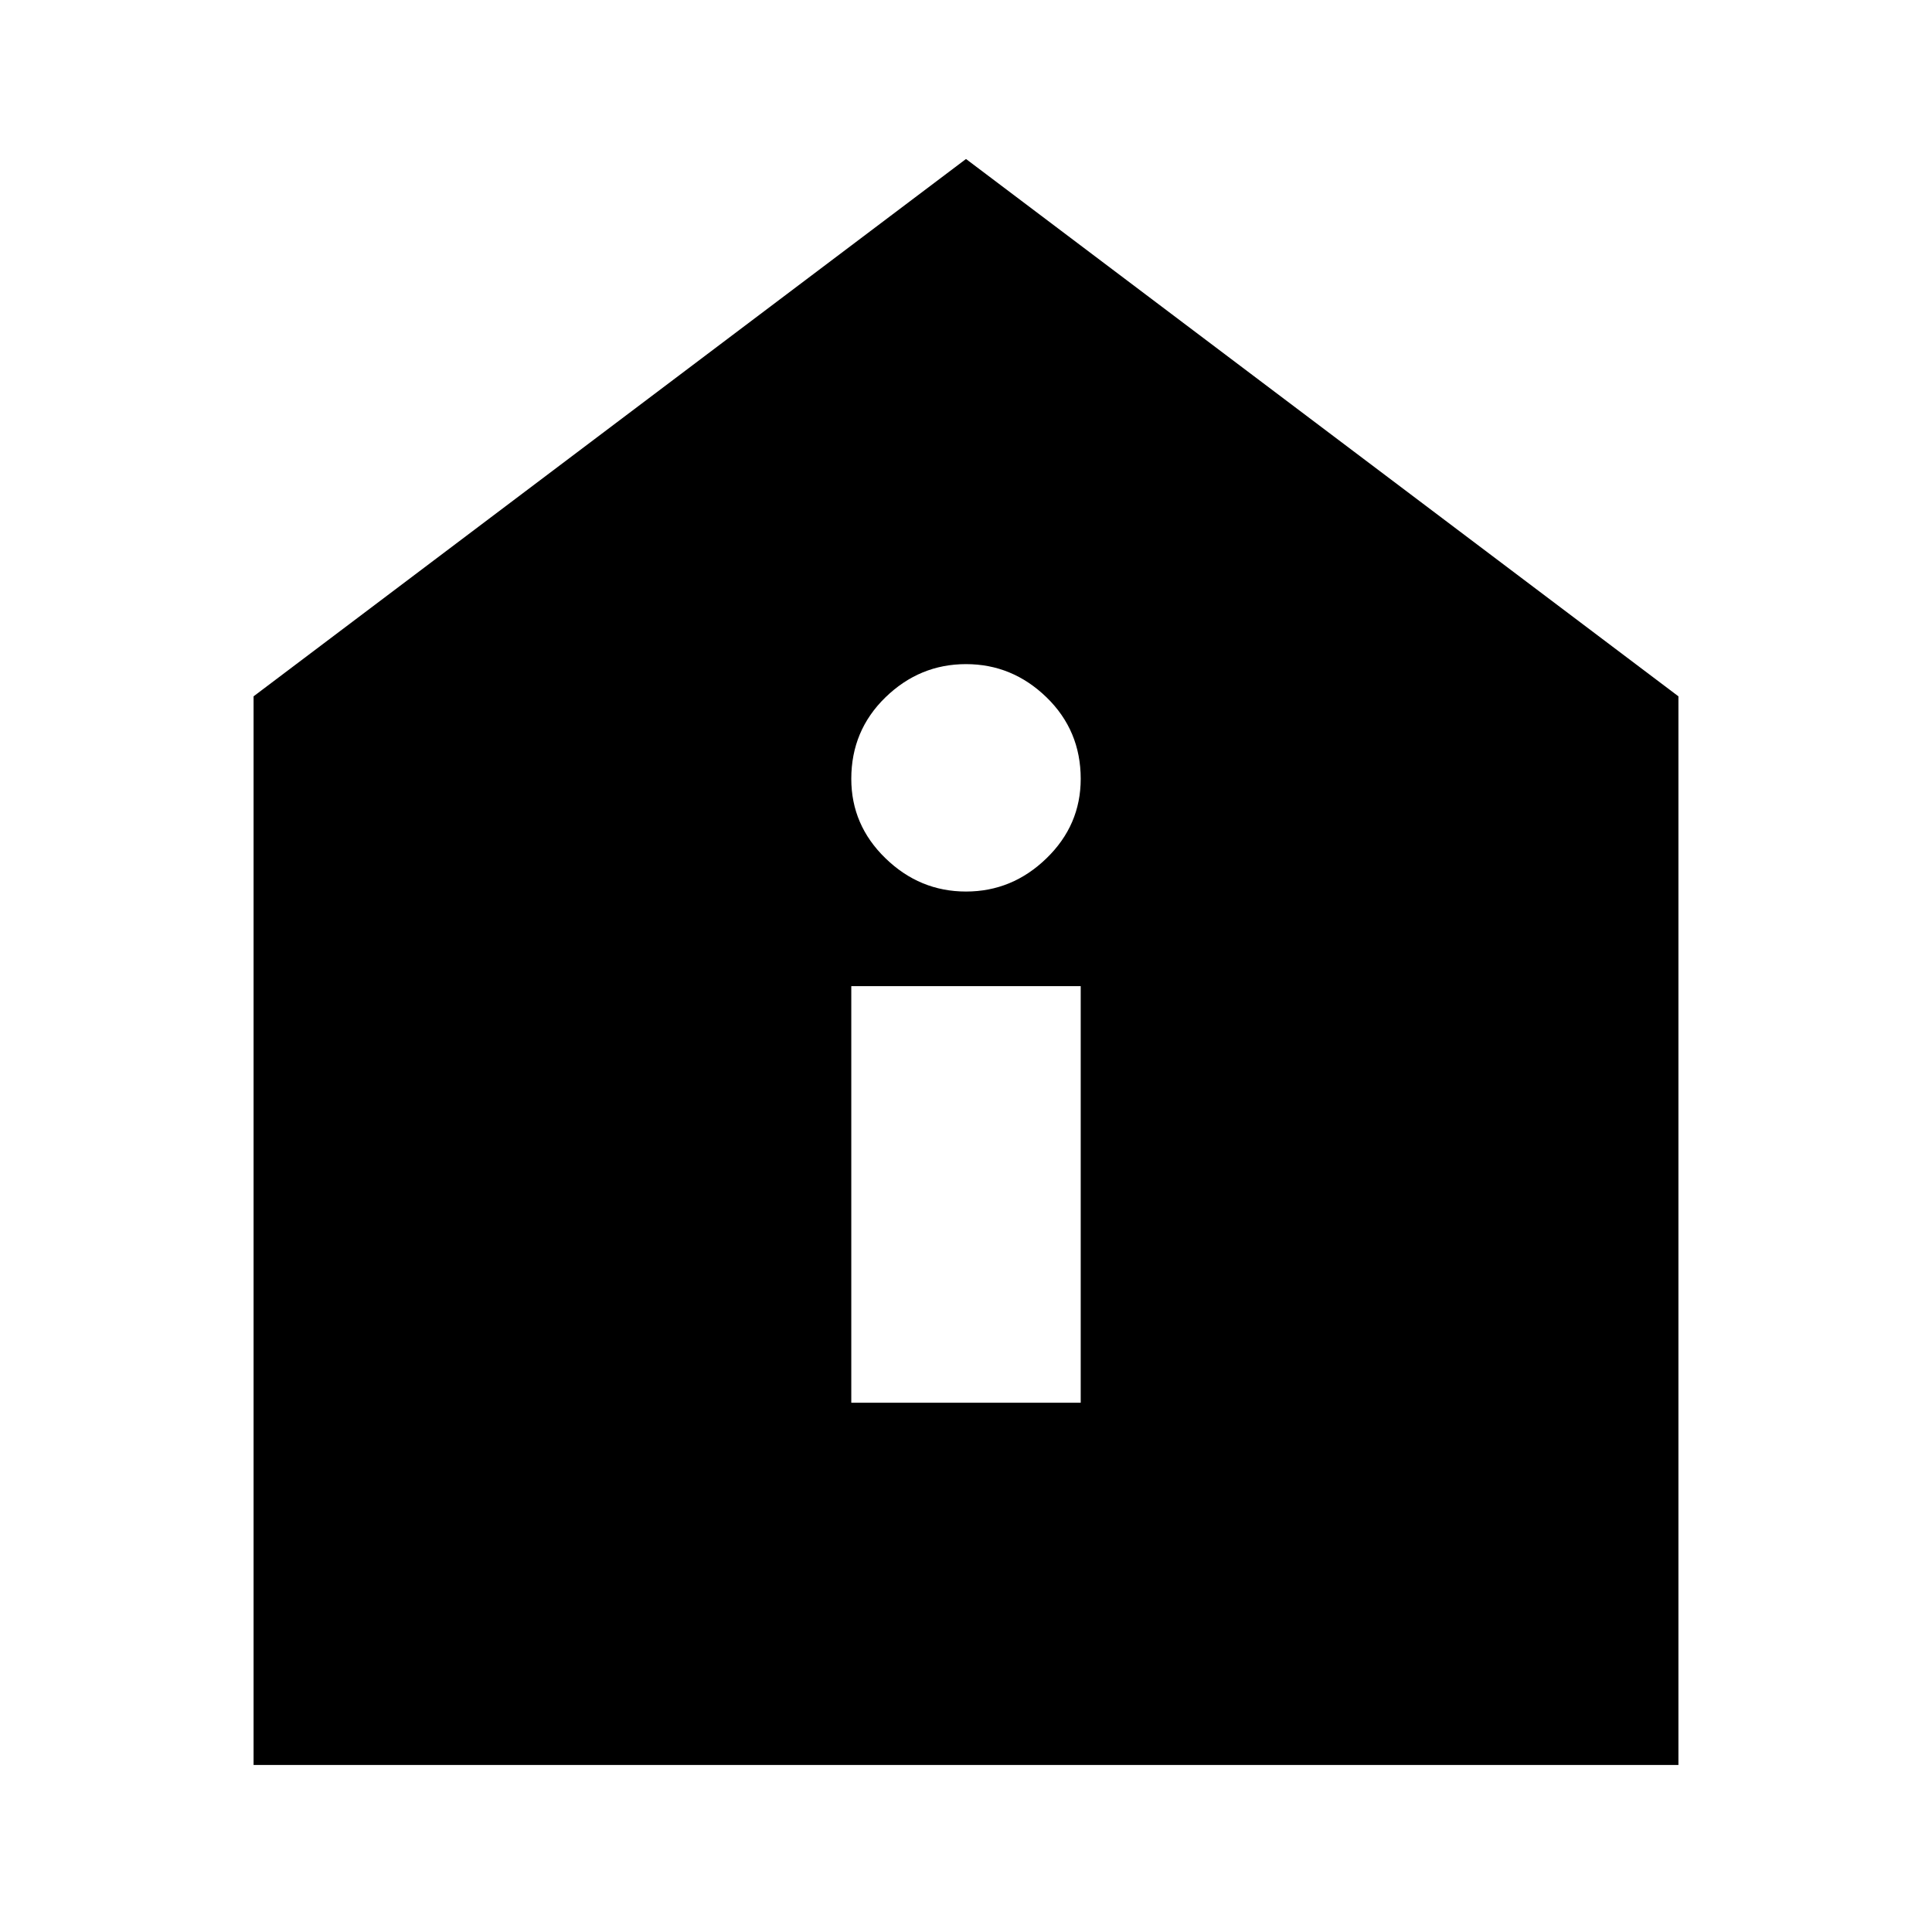 <svg xmlns="http://www.w3.org/2000/svg" height="24" width="24"><path d="M10.575 17.425h2.85V12.25h-2.85ZM12 11.075q.575 0 1-.413.425-.412.425-.987 0-.6-.425-1.013-.425-.412-1-.412t-1 .412q-.425.413-.425 1.013 0 .575.425.987.425.413 1 .413Zm-8.85 10.85V8.65L12 1.975l8.85 6.675v13.275Z"/></svg>